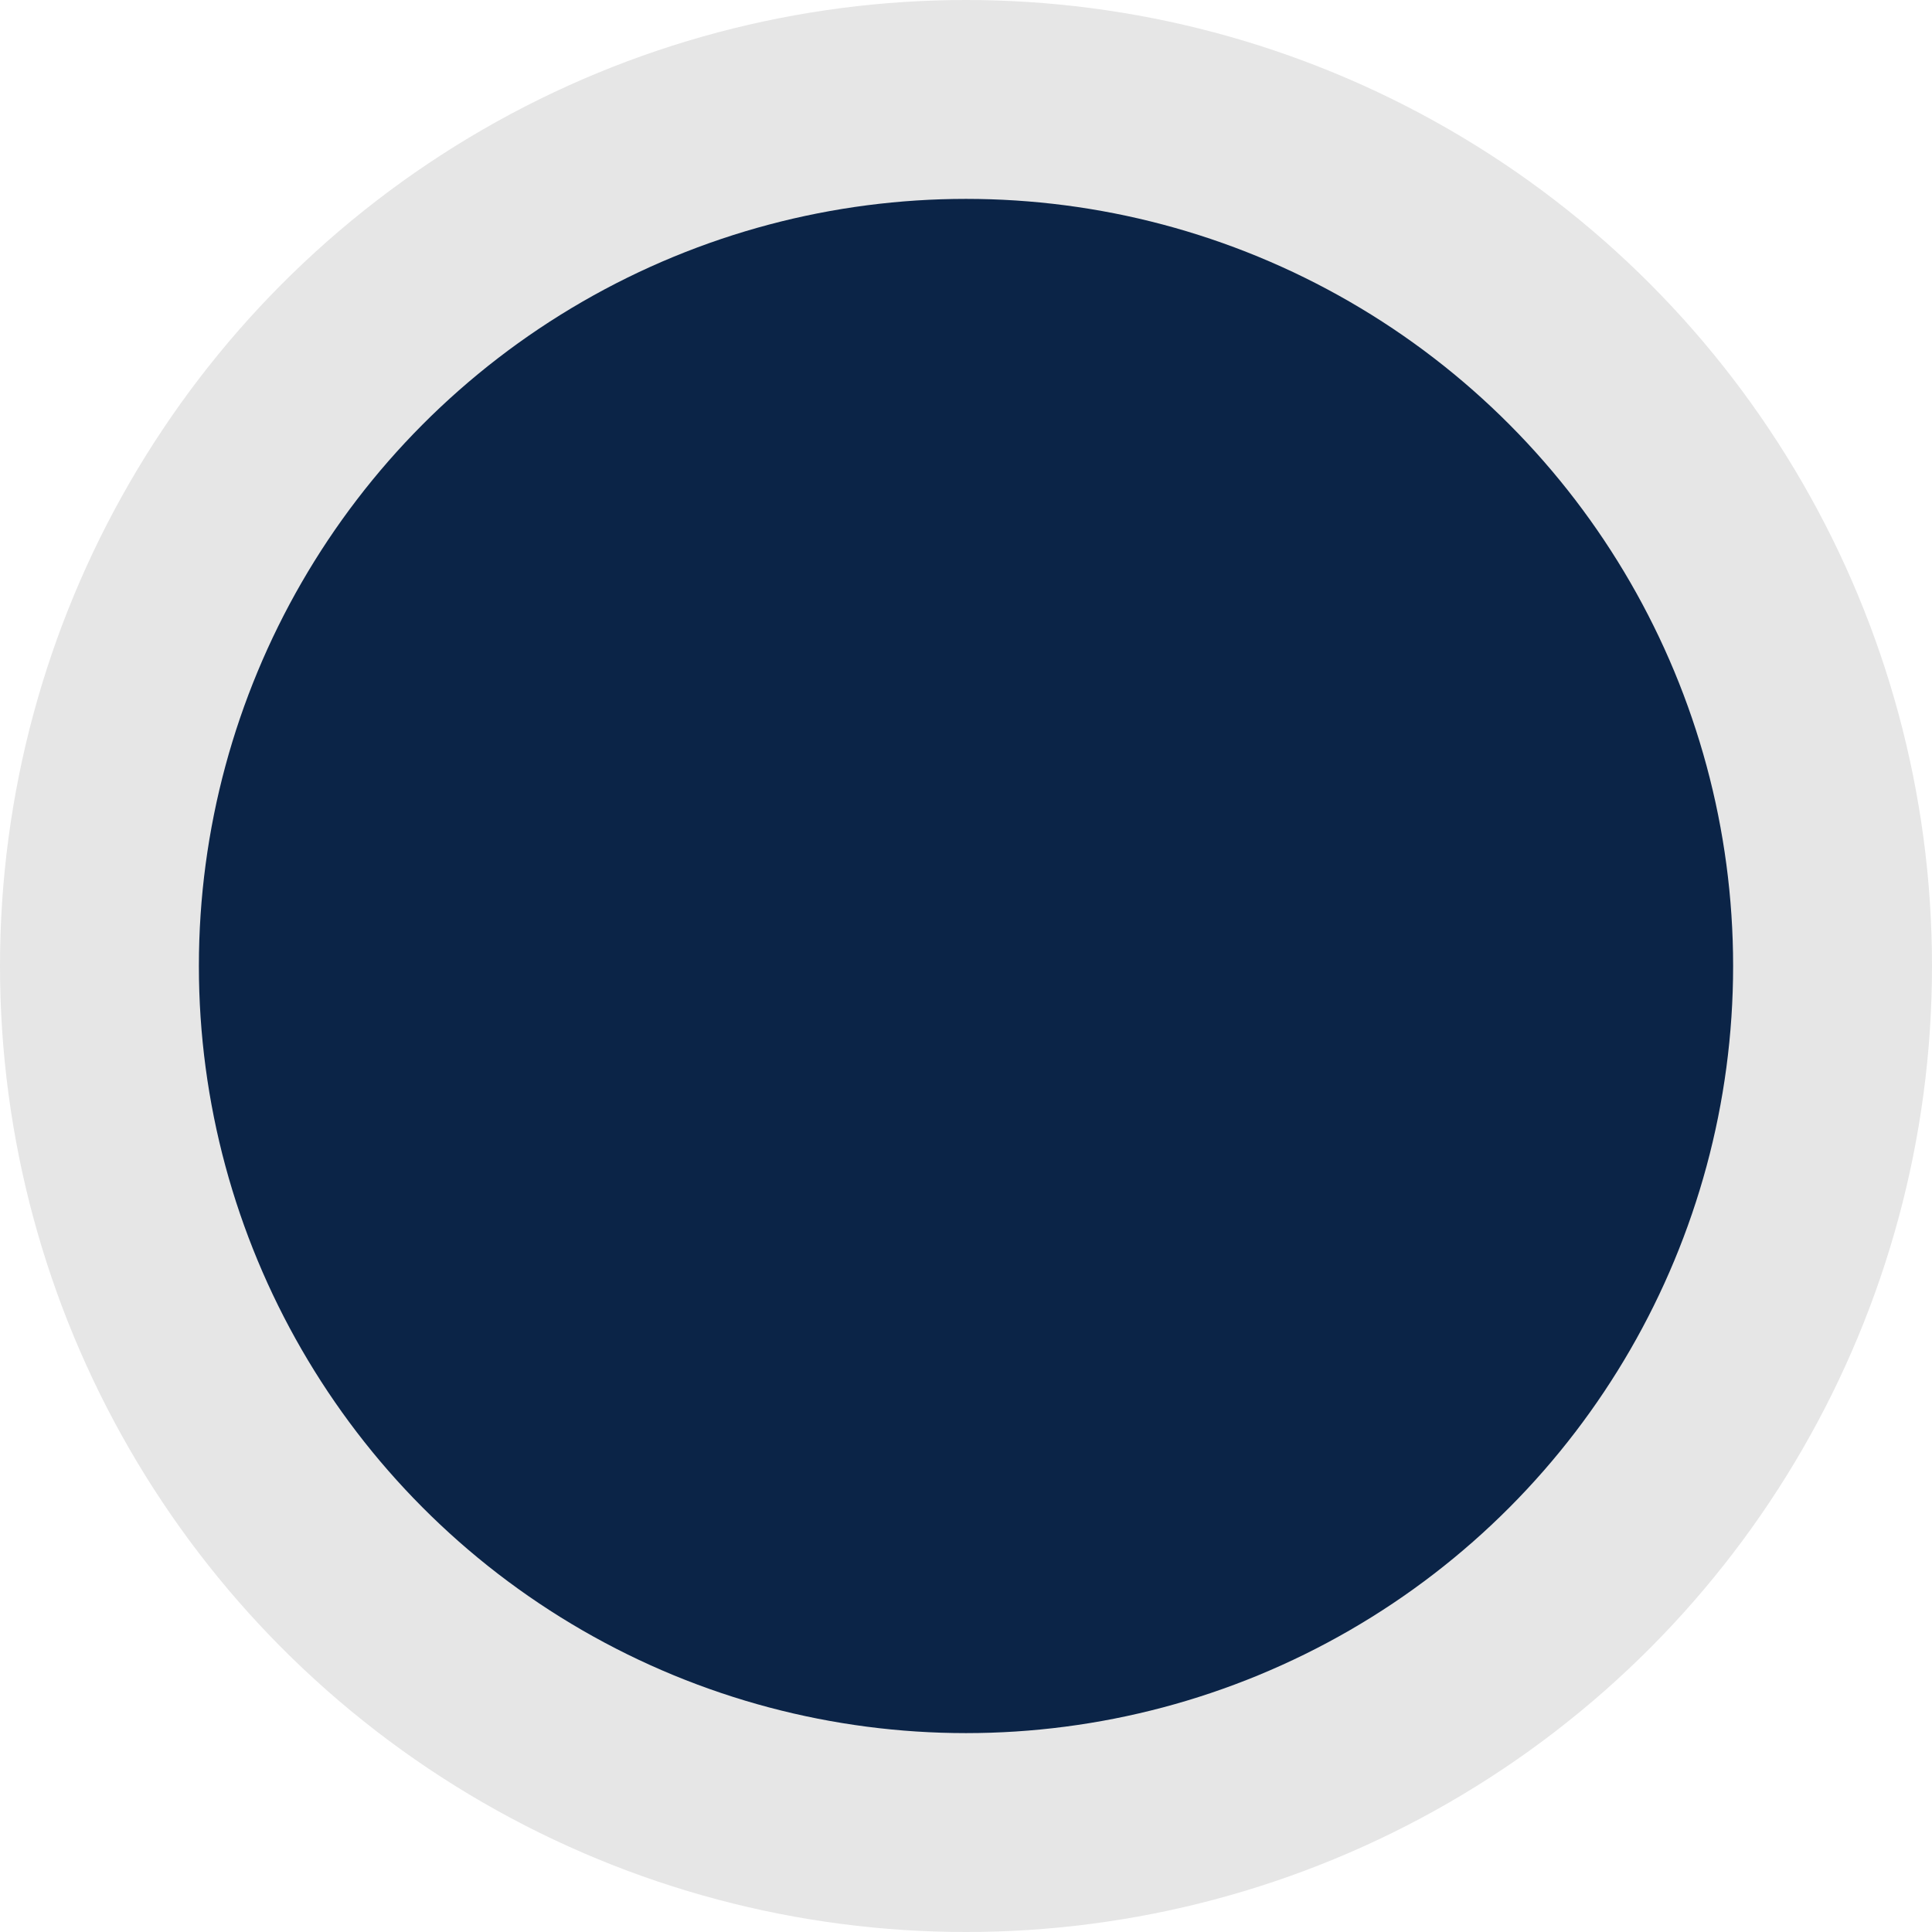<svg xmlns="http://www.w3.org/2000/svg" width="34" height="34" viewBox="0 0 34 34">
  <g id="Group_104" data-name="Group 104" transform="translate(-1291.278 -150.5)">
    <circle id="Ellipse_135" data-name="Ellipse 135" cx="17" cy="17" r="17" transform="translate(1291.278 150.5)" fill="#e6e6e6"/>
    <circle id="Ellipse_137" data-name="Ellipse 137" cx="13.5" cy="13.5" r="13.5" transform="translate(1294.778 154)" fill="#0b2447"/>
  </g>
</svg>
